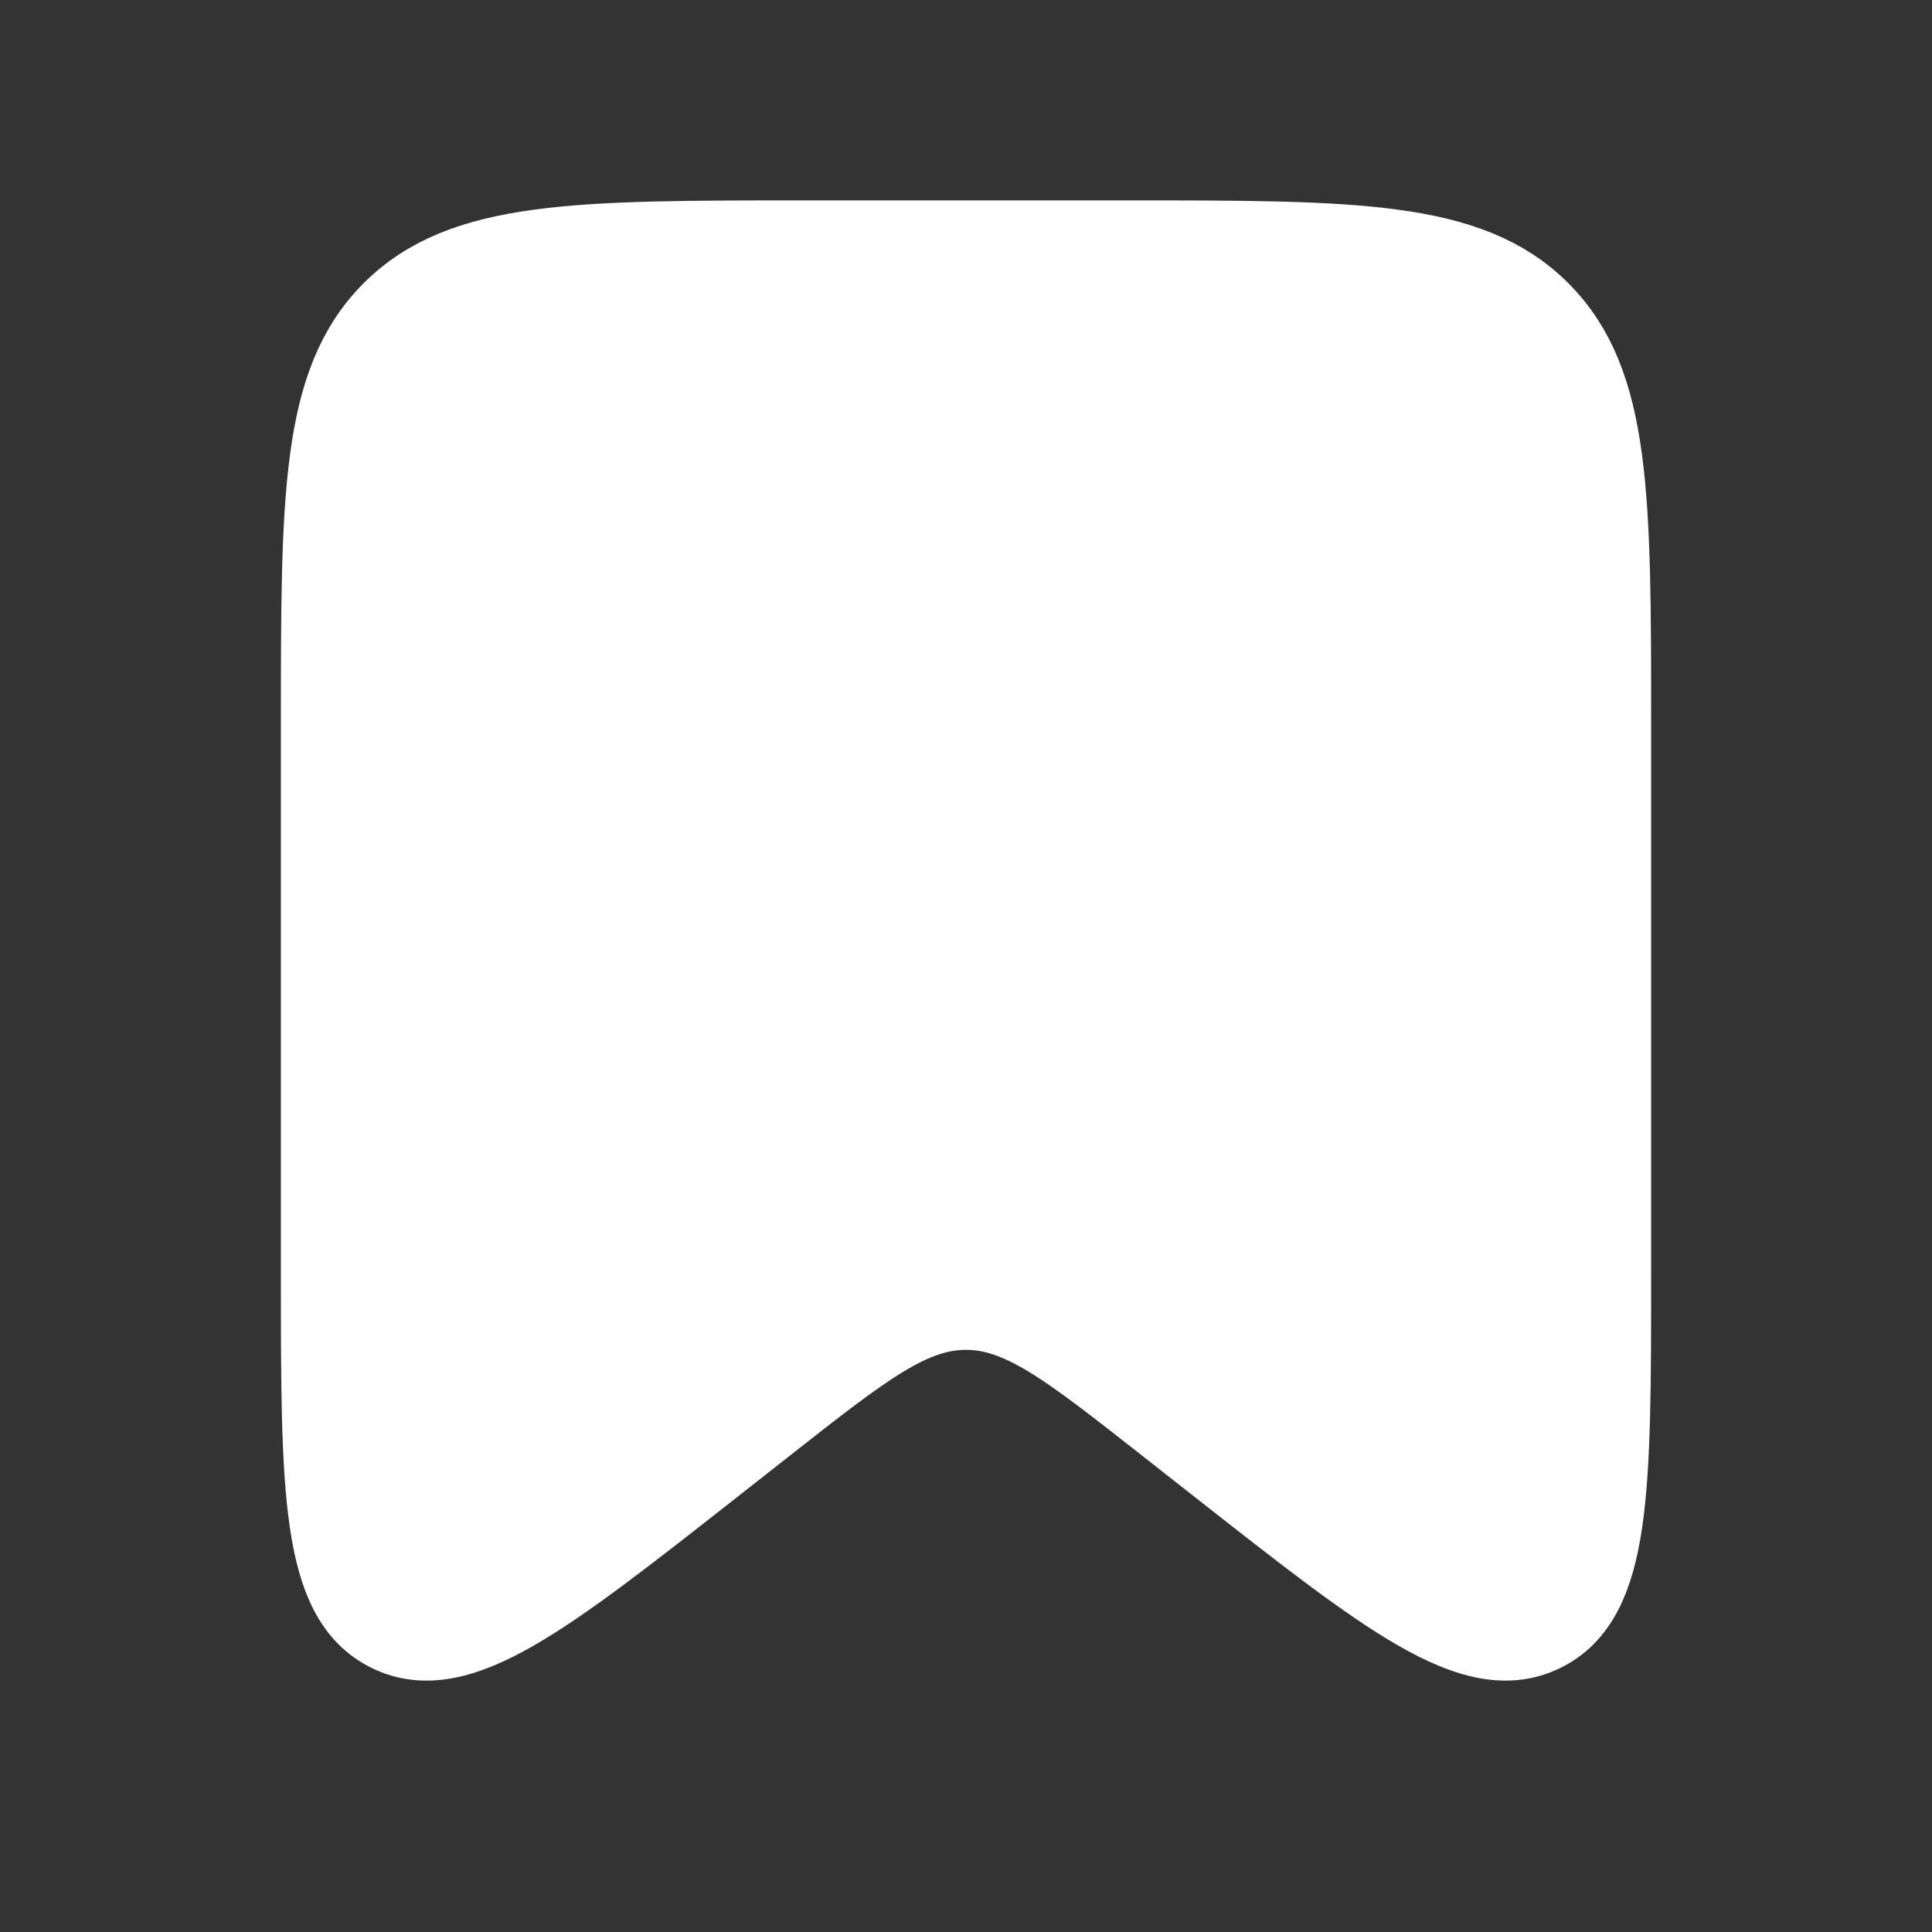 <svg width="47" height="47" viewBox="0 0 47 47" fill="none" xmlns="http://www.w3.org/2000/svg">
<rect x="0" y="0" width="47" height="47" fill="#333333" stroke="none"/>
<path d="M7.833 17.625C7.833 12.086 7.833 9.316 9.554 7.596C11.275 5.875 14.044 5.875 19.583 5.875H27.417C32.956 5.875 35.725 5.875 37.446 7.596C39.167 9.316 39.167 12.086 39.167 17.625V30.996C39.167 36.251 39.167 38.878 37.513 39.681C35.86 40.485 33.794 38.862 29.662 35.615L28.34 34.576C26.016 32.751 24.855 31.838 23.5 31.838C22.145 31.838 20.984 32.751 18.66 34.576L17.338 35.615C13.206 38.862 11.14 40.485 9.487 39.681C7.833 38.878 7.833 36.251 7.833 30.996V17.625Z" fill="white" stroke="white" stroke-width="2"/>
</svg>
